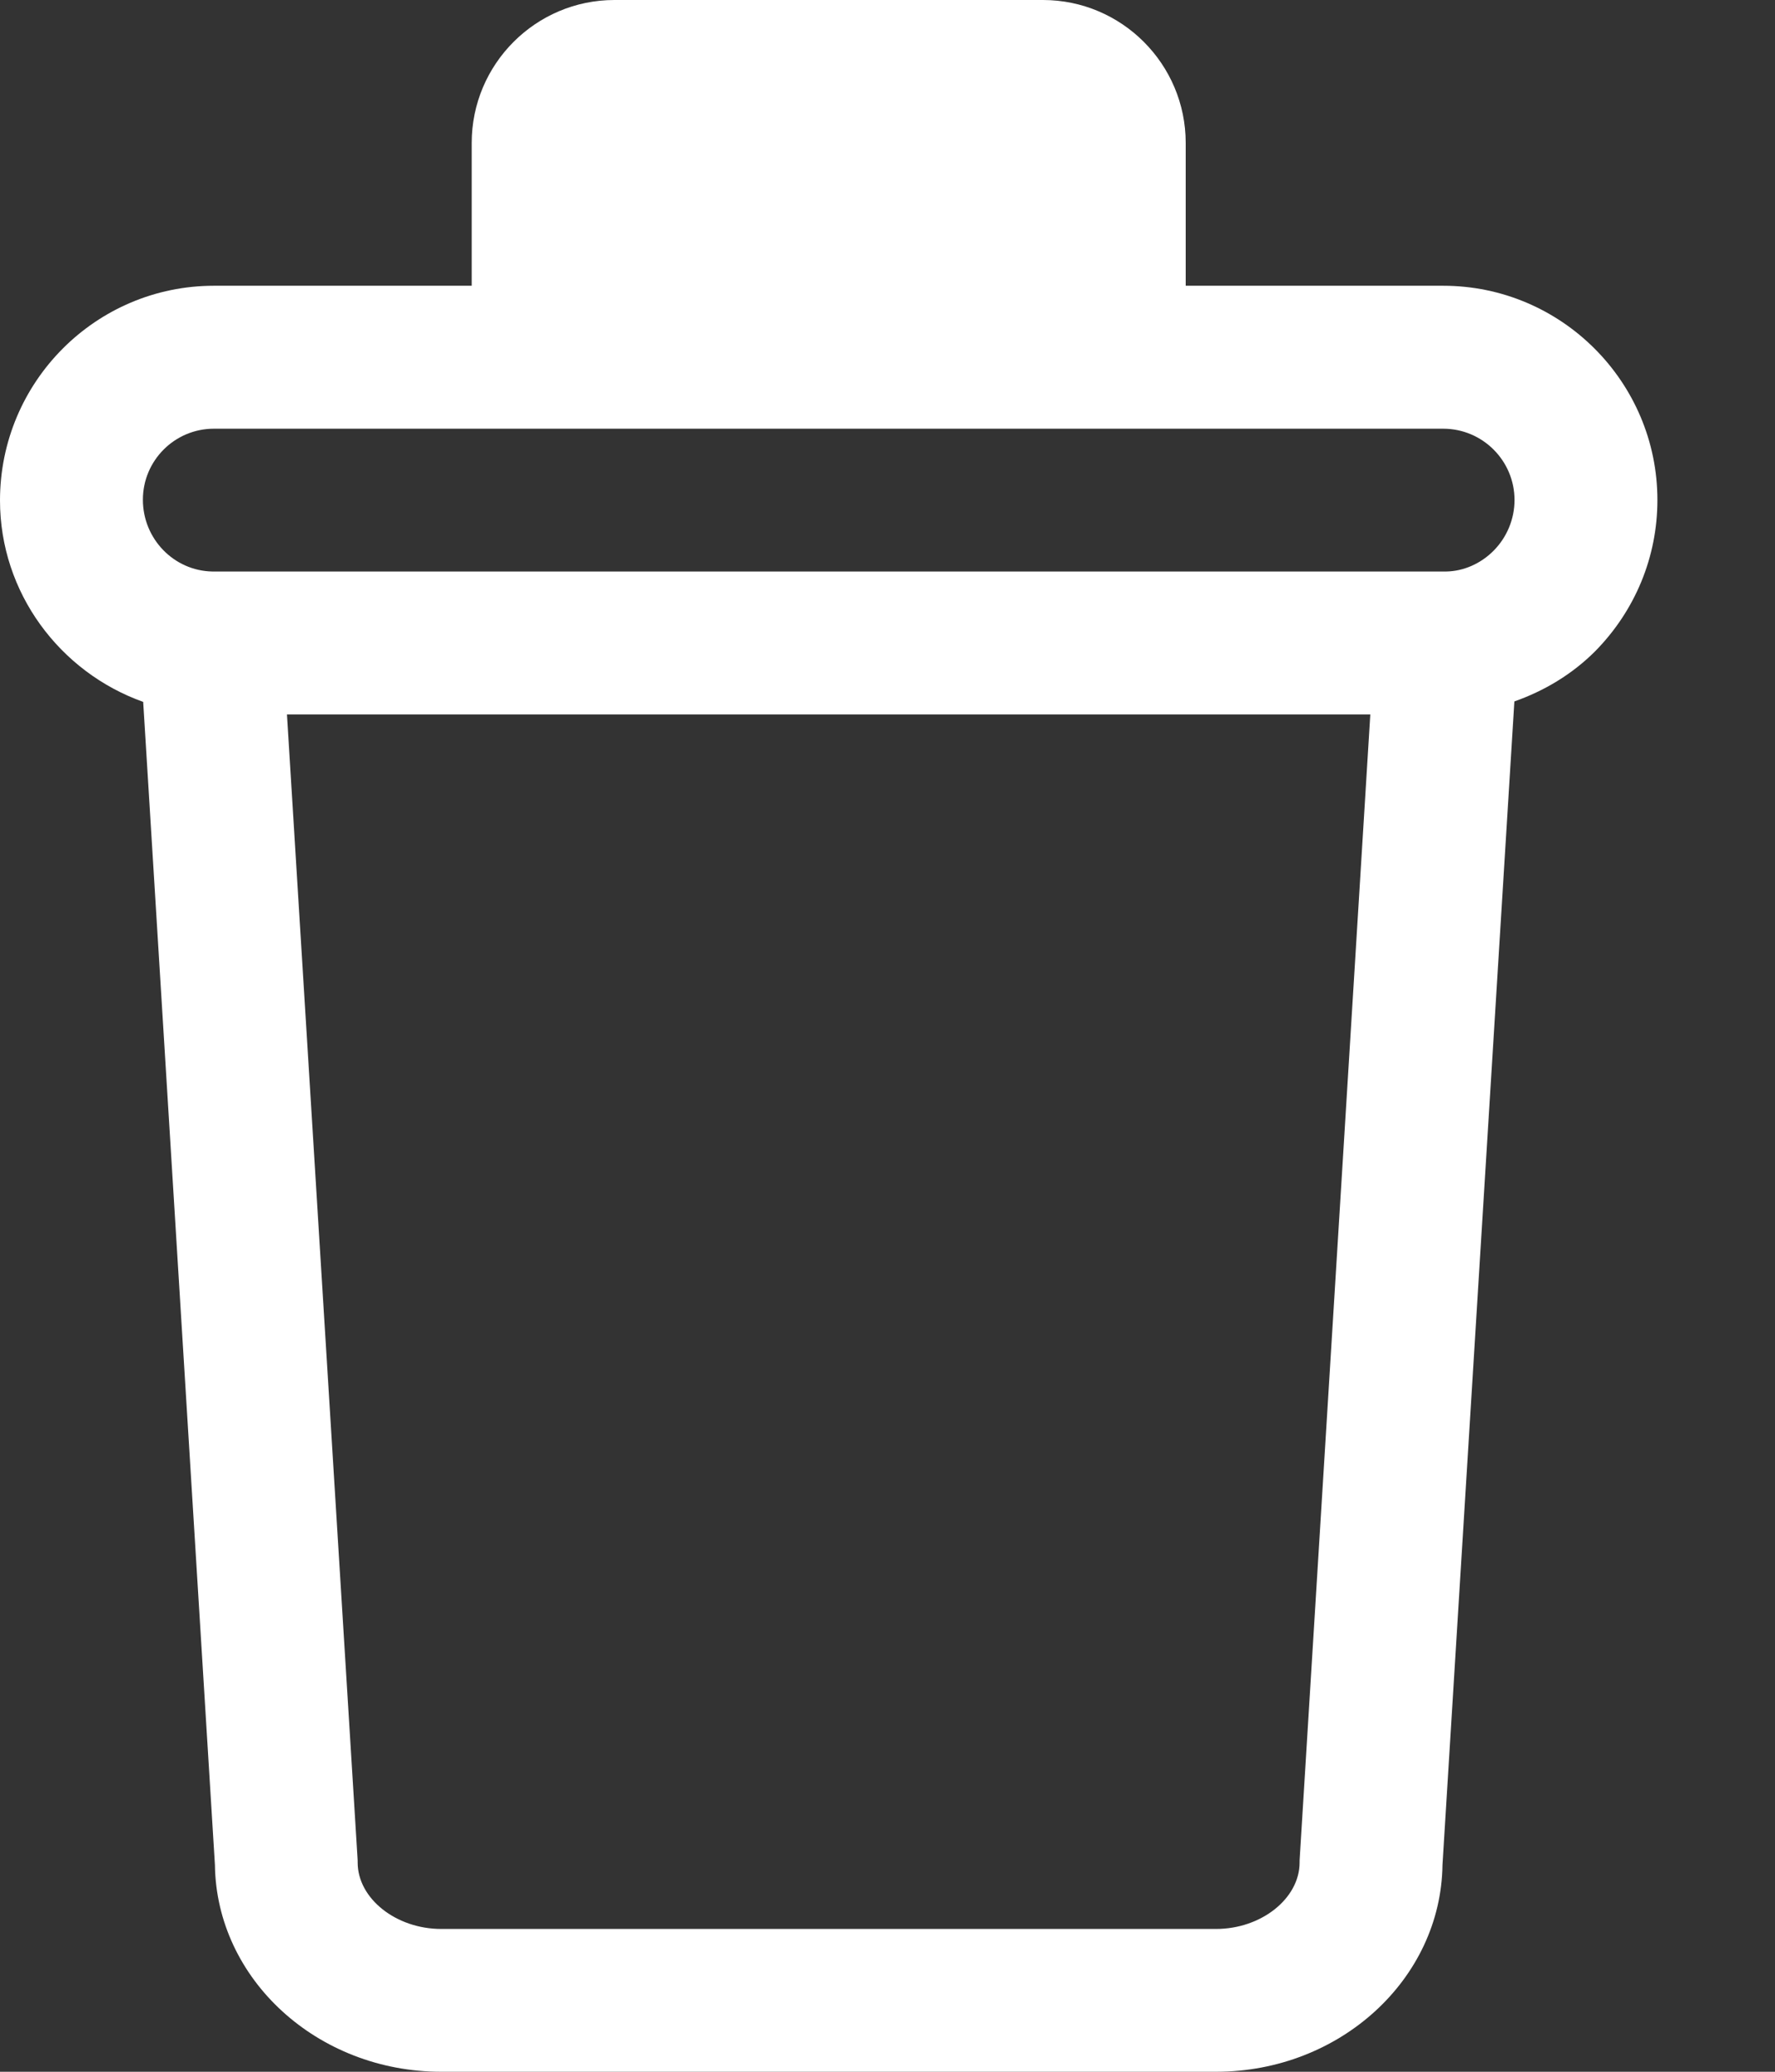 <svg width="12" height="14" viewBox="0 0 12 14" fill="none" xmlns="http://www.w3.org/2000/svg">
<rect x="0" y="0" width="12" height="14" fill="#333333" stroke="none"/>
<path d="M11.205 3.379C11.205 2.581 10.555 1.931 9.757 1.931H8.016V0.966C8.016 0.433 7.583 0 7.051 0H4.154C3.622 0 3.189 0.433 3.189 0.966V1.931H1.446C0.649 1.931 0 2.58 0 3.382C0 4.005 0.404 4.542 0.968 4.743L1.453 12.602C1.463 13.375 2.146 14 2.983 14H8.221C9.059 14 9.742 13.374 9.752 12.602L10.238 4.74C10.439 4.669 10.627 4.558 10.784 4.401C11.055 4.126 11.205 3.763 11.205 3.379ZM4.603 2L5.602 1.931H7.051H4.154L4.603 2ZM1.446 2.897H9.757C10.023 2.897 10.239 3.113 10.239 3.379C10.239 3.507 10.188 3.63 10.098 3.721C10.01 3.81 9.893 3.86 9.778 3.862H1.435C1.176 3.857 0.966 3.642 0.966 3.377C0.966 3.112 1.181 2.897 1.446 2.897ZM8.787 12.556C8.786 12.566 8.786 12.576 8.786 12.586C8.786 12.829 8.527 13.035 8.221 13.035H2.983C2.677 13.035 2.418 12.829 2.418 12.586C2.418 12.576 2.418 12.566 2.417 12.556L1.94 4.828H9.264L8.787 12.556Z" fill="white"/>
</svg>
